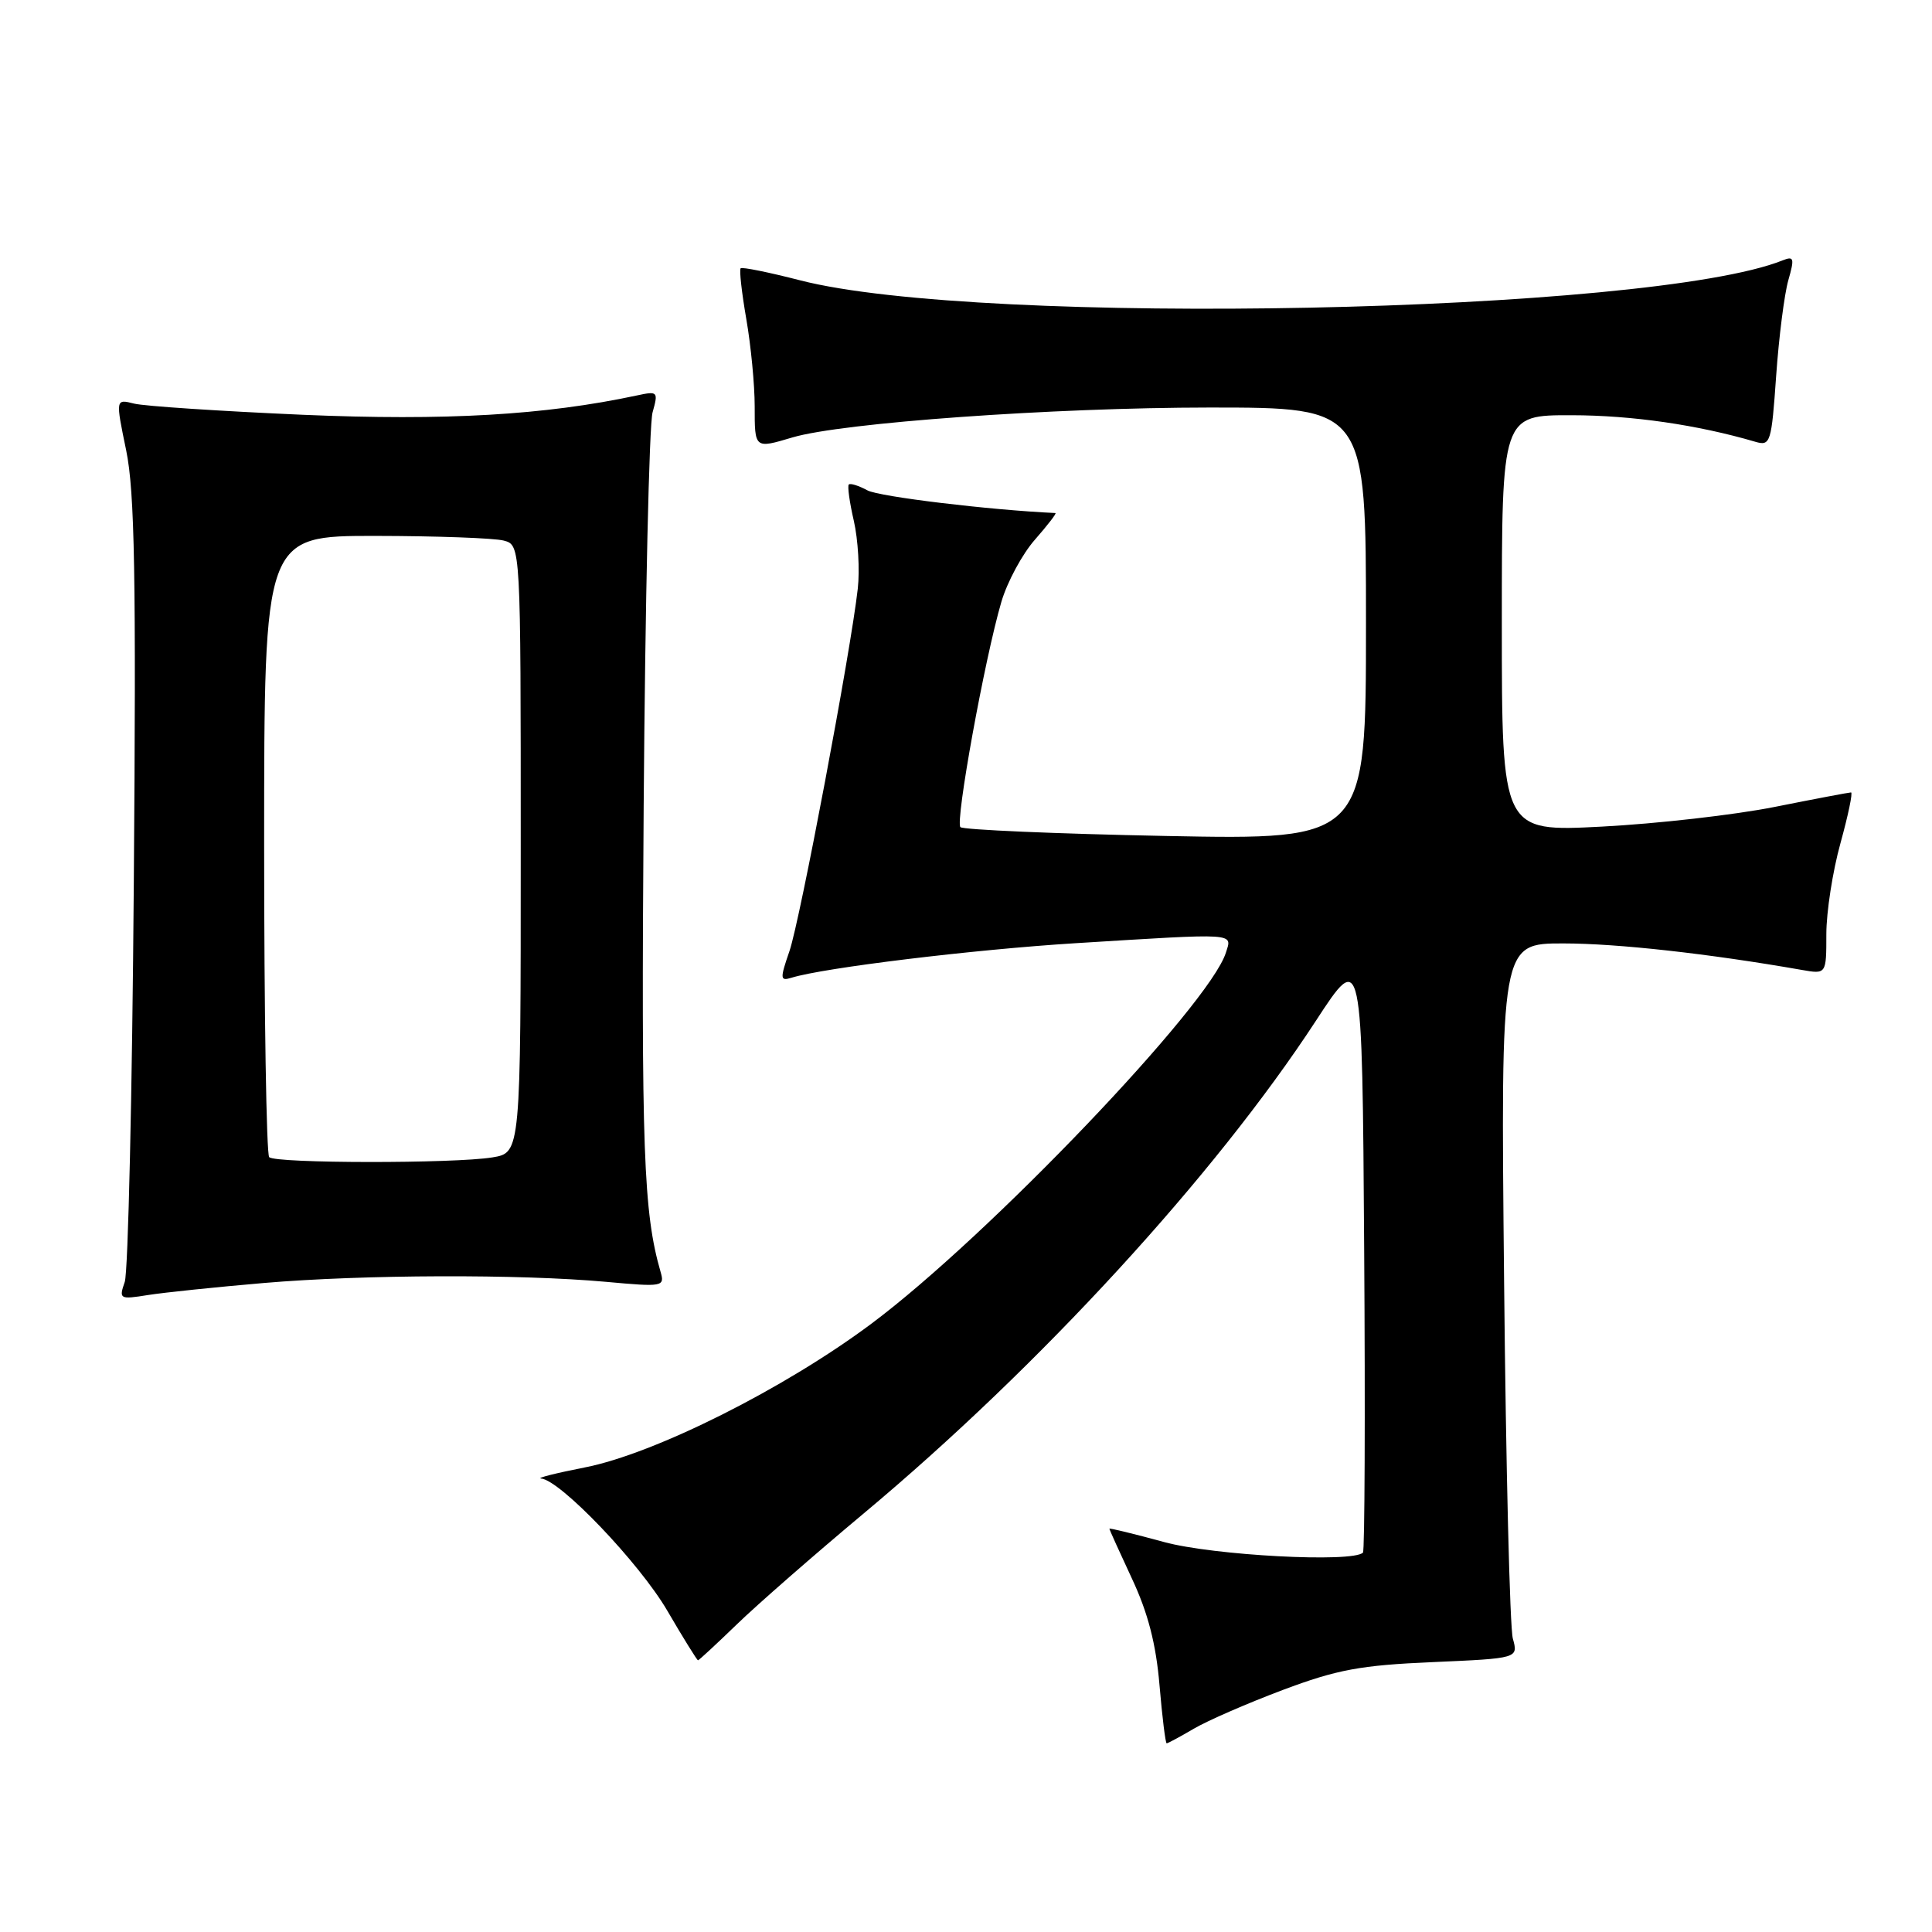 <?xml version="1.0" encoding="UTF-8" standalone="no"?>
<!DOCTYPE svg PUBLIC "-//W3C//DTD SVG 1.1//EN" "http://www.w3.org/Graphics/SVG/1.1/DTD/svg11.dtd" >
<svg xmlns="http://www.w3.org/2000/svg" xmlns:xlink="http://www.w3.org/1999/xlink" version="1.1" viewBox="0 0 256 256">
 <g >
 <path fill="currentColor"
d=" M 158.19 229.06 C 160.01 227.99 165.32 225.68 170.00 223.92 C 177.17 221.23 180.28 220.65 189.84 220.24 C 201.18 219.74 201.18 219.74 200.46 217.12 C 200.06 215.68 199.54 194.36 199.30 169.75 C 198.85 125.00 198.85 125.00 207.18 125.01 C 214.31 125.01 226.49 126.37 238.75 128.52 C 242.00 129.09 242.00 129.09 242.00 123.77 C 242.00 120.85 242.84 115.43 243.87 111.73 C 244.89 108.03 245.53 105.00 245.27 105.00 C 245.02 105.00 240.47 105.86 235.16 106.92 C 229.85 107.98 219.54 109.15 212.25 109.53 C 199.00 110.22 199.00 110.22 199.00 82.61 C 199.00 55.00 199.00 55.00 208.25 55.02 C 216.24 55.03 224.94 56.29 232.60 58.54 C 234.59 59.12 234.73 58.69 235.35 49.81 C 235.71 44.66 236.44 38.96 236.96 37.14 C 237.80 34.21 237.71 33.90 236.21 34.50 C 218.70 41.52 129.95 43.32 106.00 37.14 C 101.88 36.08 98.34 35.36 98.14 35.55 C 97.94 35.74 98.28 38.76 98.89 42.28 C 99.50 45.79 100.00 50.99 100.00 53.83 C 100.00 59.49 99.97 59.46 105.01 57.96 C 111.59 56.01 139.50 54.01 160.25 54.00 C 181.00 54.00 181.00 54.00 181.00 82.65 C 181.00 111.29 181.00 111.29 154.46 110.77 C 139.86 110.48 127.62 109.95 127.26 109.60 C 126.55 108.88 130.47 87.29 132.69 79.74 C 133.46 77.12 135.46 73.40 137.15 71.49 C 138.83 69.57 140.05 67.99 139.85 67.98 C 131.12 67.58 116.53 65.82 114.95 64.98 C 113.78 64.35 112.67 64.00 112.47 64.20 C 112.27 64.39 112.57 66.57 113.14 69.03 C 113.70 71.49 113.94 75.53 113.66 78.00 C 112.73 86.33 106.01 121.93 104.61 126.02 C 103.34 129.70 103.36 130.02 104.86 129.56 C 109.15 128.23 129.01 125.82 142.50 124.98 C 164.18 123.64 163.27 123.58 162.43 126.25 C 160.25 133.16 131.00 163.78 115.50 175.37 C 103.97 183.99 86.75 192.63 77.50 194.44 C 73.65 195.20 71.04 195.85 71.69 195.91 C 74.22 196.10 84.71 207.09 88.40 213.39 C 90.52 217.03 92.37 220.00 92.49 220.00 C 92.61 220.00 94.92 217.86 97.62 215.25 C 100.31 212.64 107.91 206.00 114.49 200.50 C 137.77 181.05 160.96 155.78 174.37 135.25 C 180.50 125.86 180.50 125.86 180.76 165.59 C 180.91 187.43 180.83 205.50 180.60 205.73 C 179.24 207.09 160.79 206.11 154.25 204.33 C 150.26 203.24 147.00 202.45 147.00 202.56 C 147.00 202.68 148.35 205.66 149.99 209.18 C 152.11 213.70 153.18 217.83 153.64 223.29 C 154.00 227.53 154.43 231.00 154.59 231.00 C 154.75 231.00 156.37 230.13 158.19 229.06 Z  M 35.00 170.00 C 48.14 168.88 68.85 168.81 80.31 169.85 C 87.84 170.54 88.10 170.49 87.53 168.53 C 85.26 160.65 84.96 152.36 85.29 106.83 C 85.49 79.70 86.02 56.21 86.47 54.64 C 87.24 51.89 87.17 51.80 84.39 52.40 C 72.19 55.01 59.00 55.77 40.10 54.96 C 29.17 54.48 19.12 53.82 17.77 53.48 C 15.31 52.86 15.31 52.86 16.72 59.68 C 17.85 65.17 18.05 76.34 17.73 117.00 C 17.52 144.78 16.98 168.56 16.53 169.86 C 15.74 172.14 15.85 172.20 19.60 171.60 C 21.75 171.26 28.68 170.54 35.00 170.00 Z  M 35.67 153.33 C 35.30 152.97 35.00 134.29 35.00 111.83 C 35.00 71.00 35.00 71.00 49.75 71.01 C 57.86 71.02 65.51 71.30 66.75 71.63 C 69.00 72.23 69.00 72.23 69.00 112.49 C 69.00 152.74 69.00 152.74 65.25 153.36 C 60.21 154.19 36.51 154.17 35.67 153.33 Z "/>
</g>
</svg>